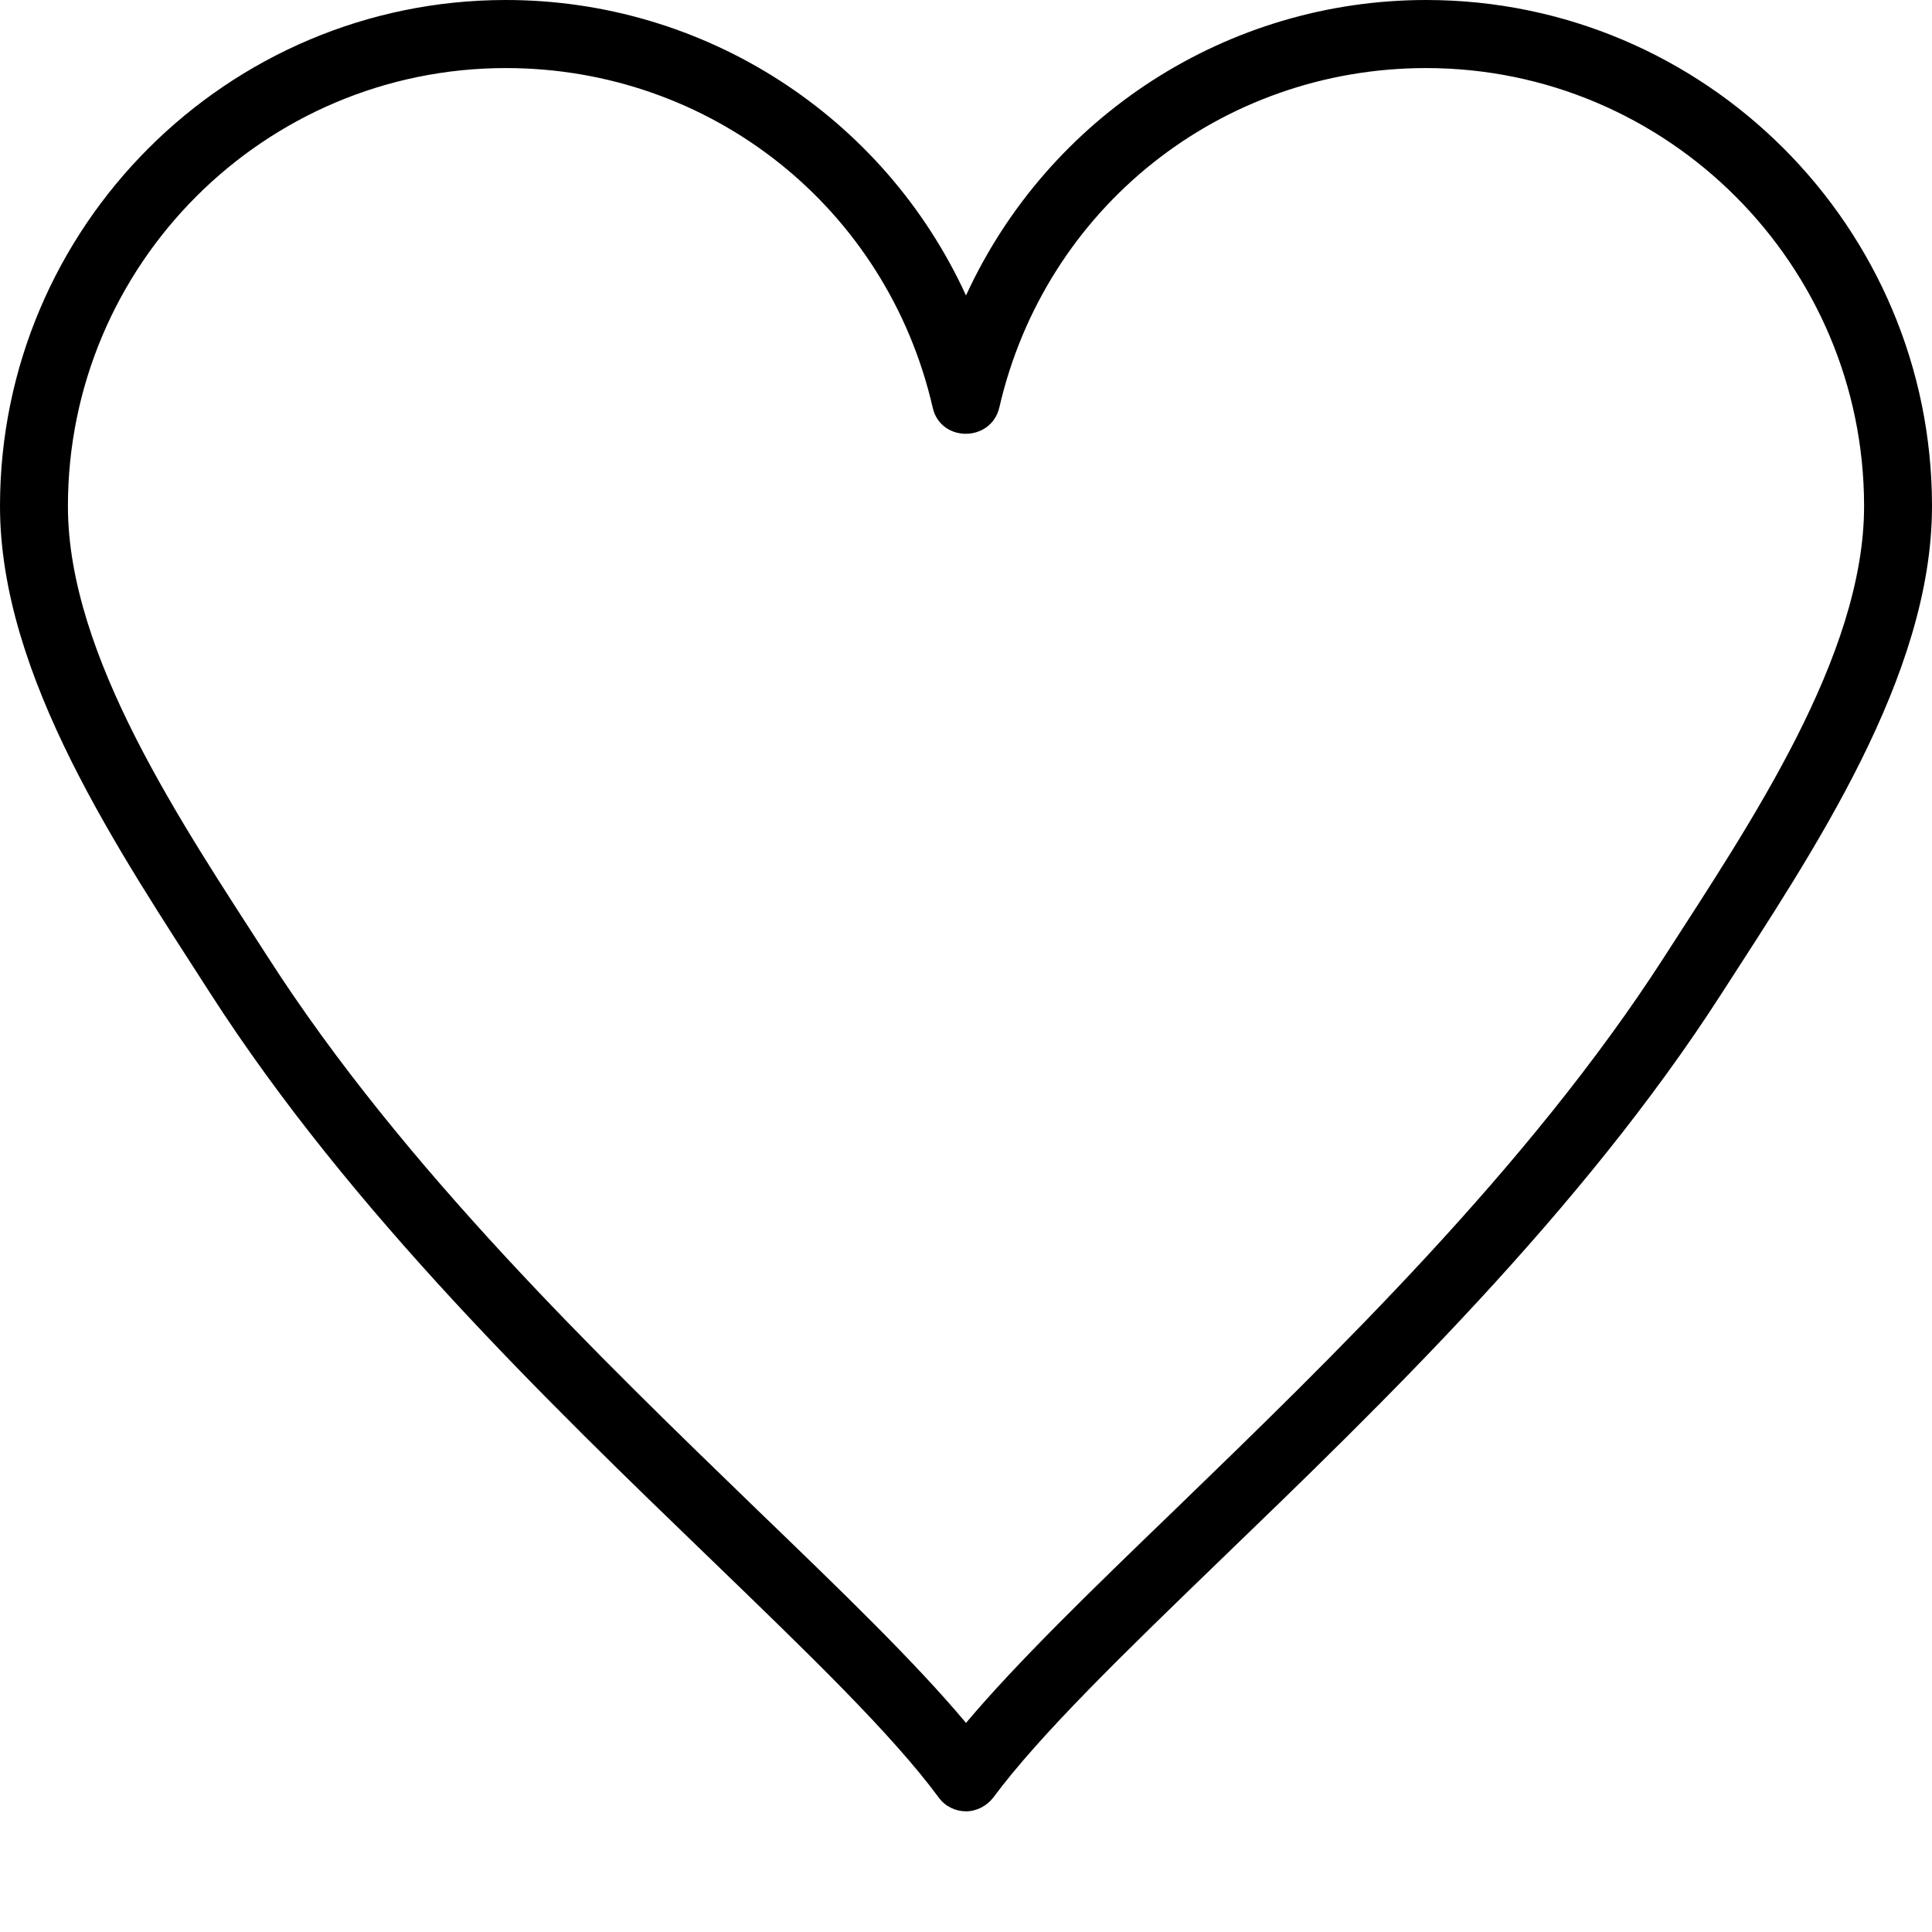 <svg width="13" height="13" viewBox="0 0 13 13" fill="none" xmlns="http://www.w3.org/2000/svg">
<path d="M9.596 0C8.26 0 7.056 0.78 6.5 1.988C5.946 0.78 4.74 0 3.404 0C1.527 0 0 1.528 0 3.406C0 4.552 0.805 5.734 1.417 6.687C2.36 8.154 3.703 9.45 4.783 10.492C5.436 11.123 6 11.666 6.317 12.096C6.36 12.155 6.429 12.188 6.5 12.188C6.571 12.188 6.64 12.152 6.683 12.096C7 11.669 7.564 11.123 8.217 10.492C9.297 9.45 10.64 8.154 11.583 6.687C12.195 5.737 13 4.552 13 3.406C13 1.528 11.473 0 9.596 0ZM11.197 6.441C10.282 7.862 8.961 9.137 7.9 10.164C7.341 10.703 6.845 11.184 6.5 11.593C6.155 11.181 5.659 10.703 5.1 10.164C4.039 9.137 2.715 7.862 1.803 6.441C1.227 5.546 0.457 4.415 0.457 3.406C0.457 1.779 1.778 0.458 3.404 0.458C4.785 0.458 5.967 1.398 6.276 2.743C6.33 2.979 6.668 2.976 6.724 2.743C7.033 1.398 8.215 0.458 9.596 0.458C11.222 0.458 12.543 1.782 12.543 3.406C12.543 4.415 11.773 5.546 11.197 6.441Z" fill="black"/>
</svg>
